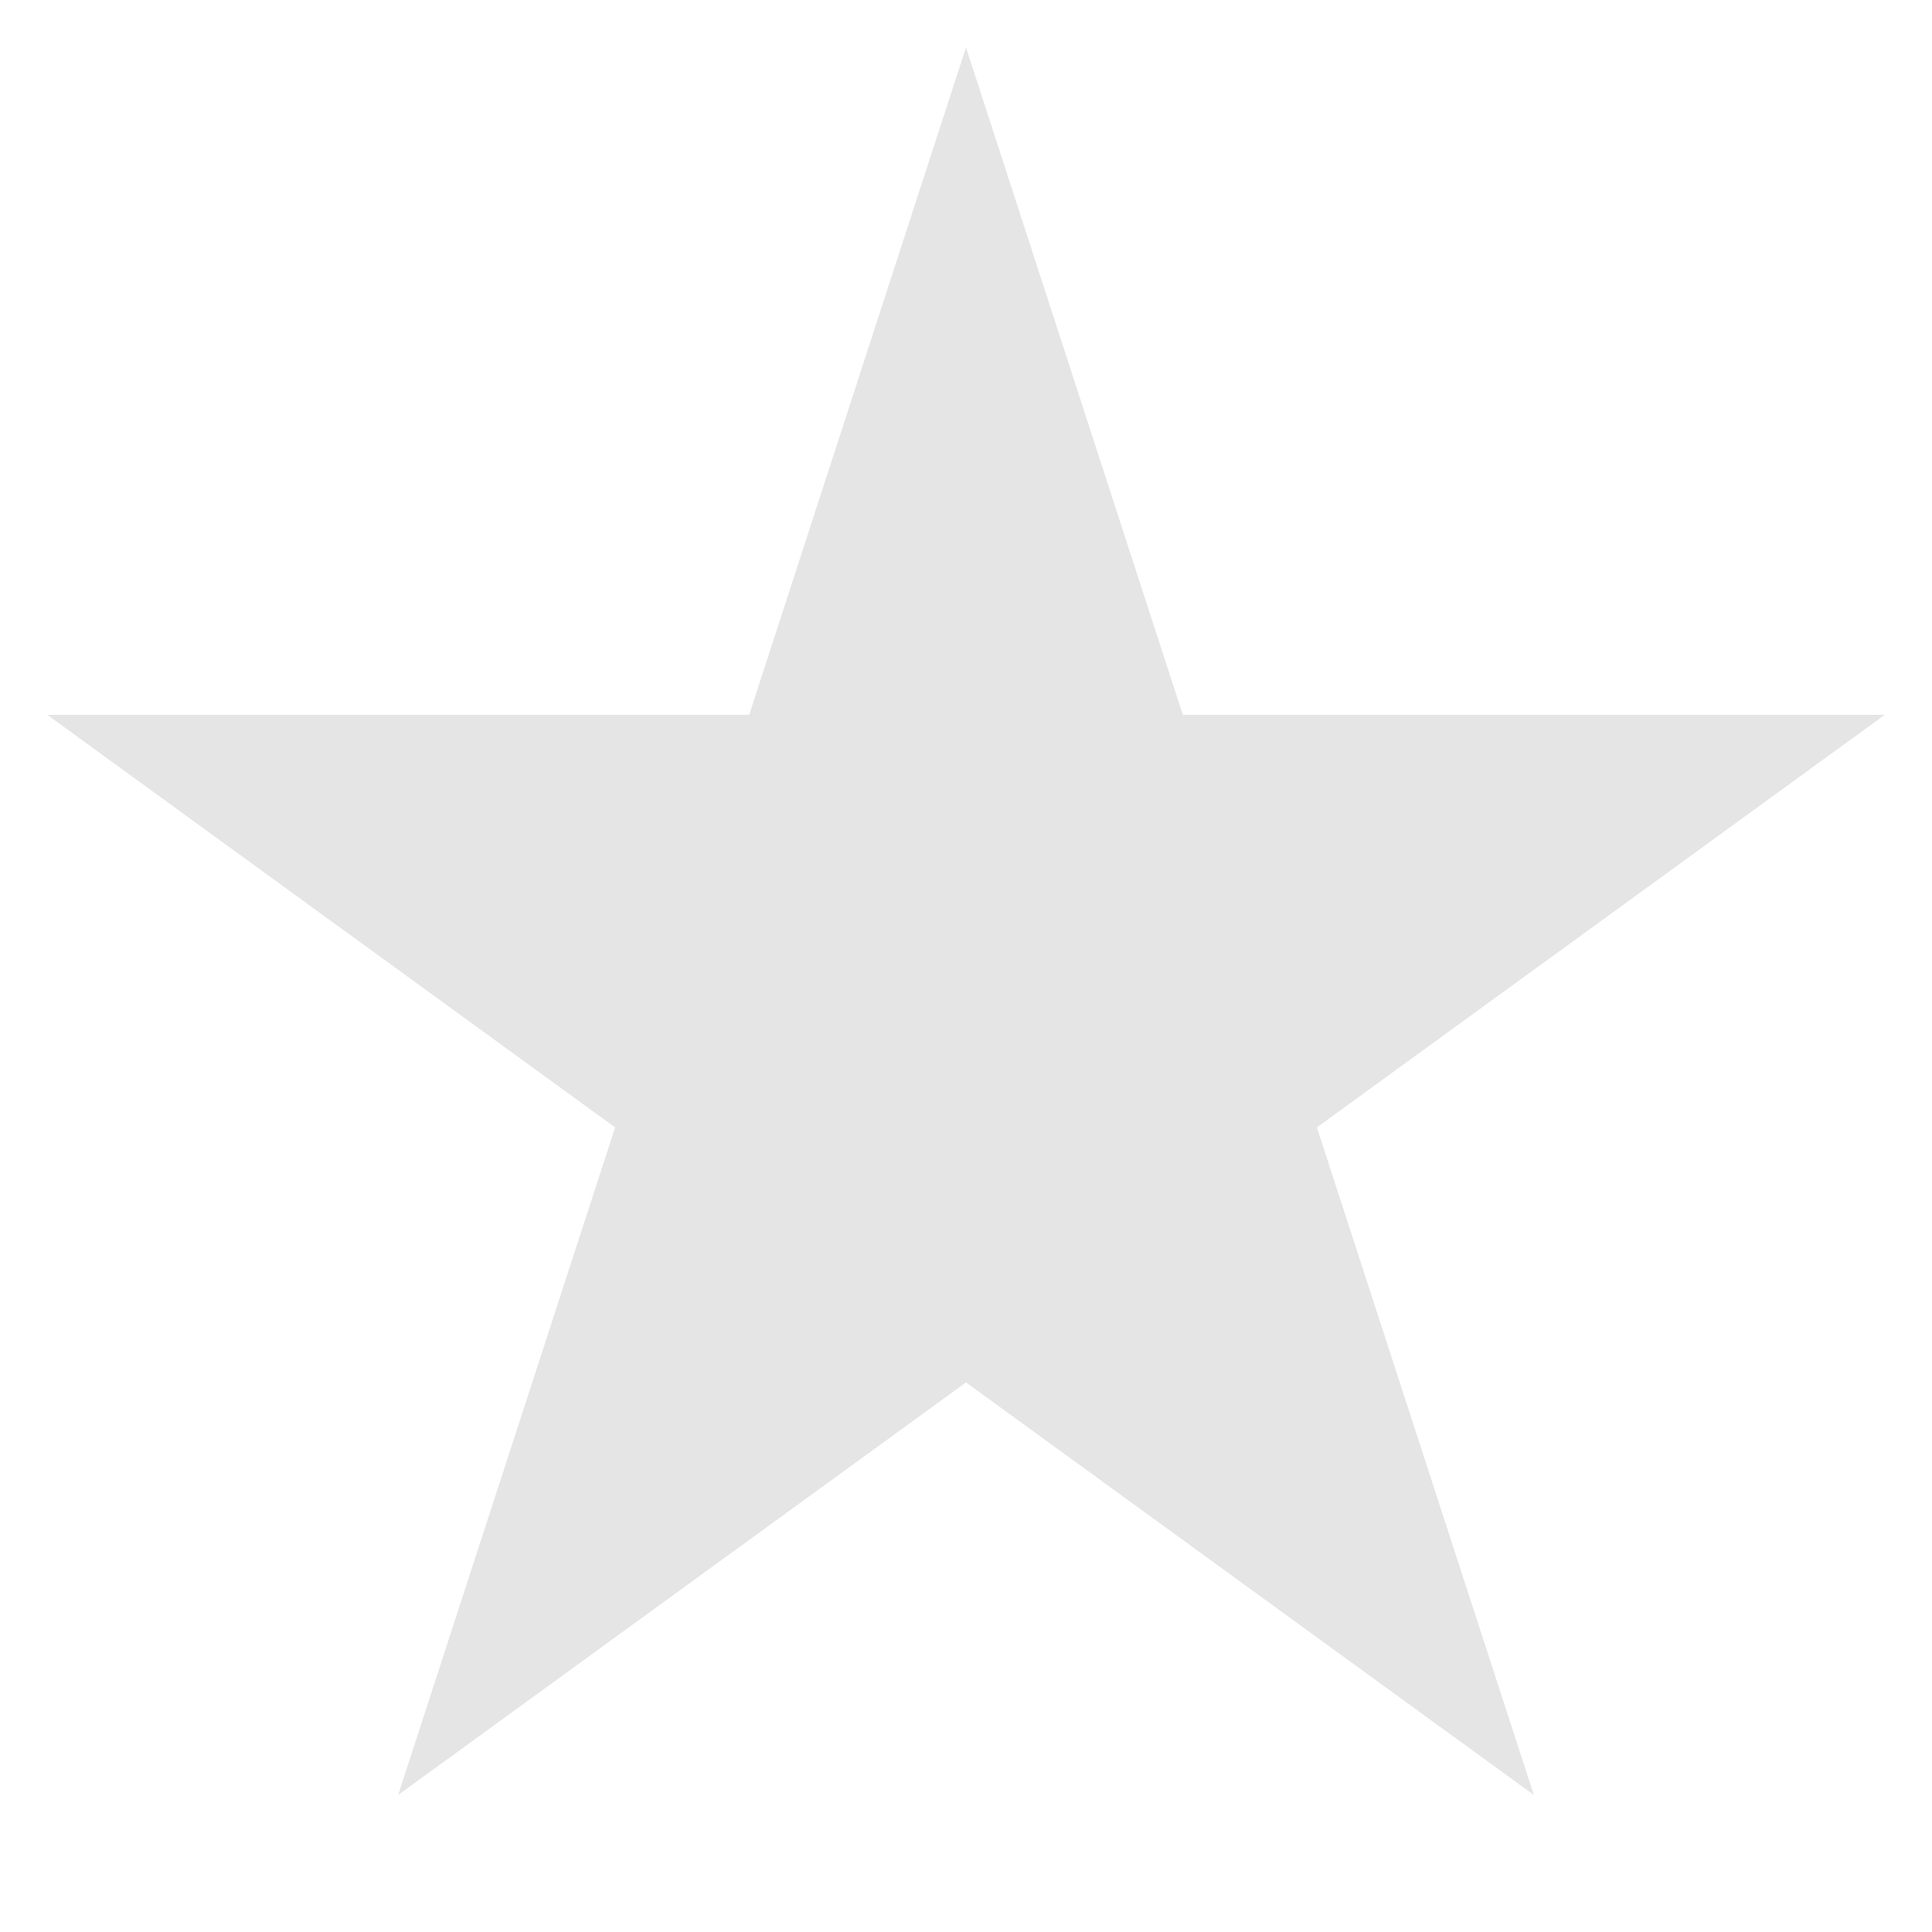 <svg width="13" height="13" viewBox="0 0 13 13" fill="none" xmlns="http://www.w3.org/2000/svg">
<path d="M6.5 0.319L7.959 4.81H12.682L8.861 7.586L10.321 12.078L6.5 9.302L2.679 12.078L4.139 7.586L0.318 4.81H5.041L6.5 0.319Z" fill="#E5E5E5"/>
</svg>
